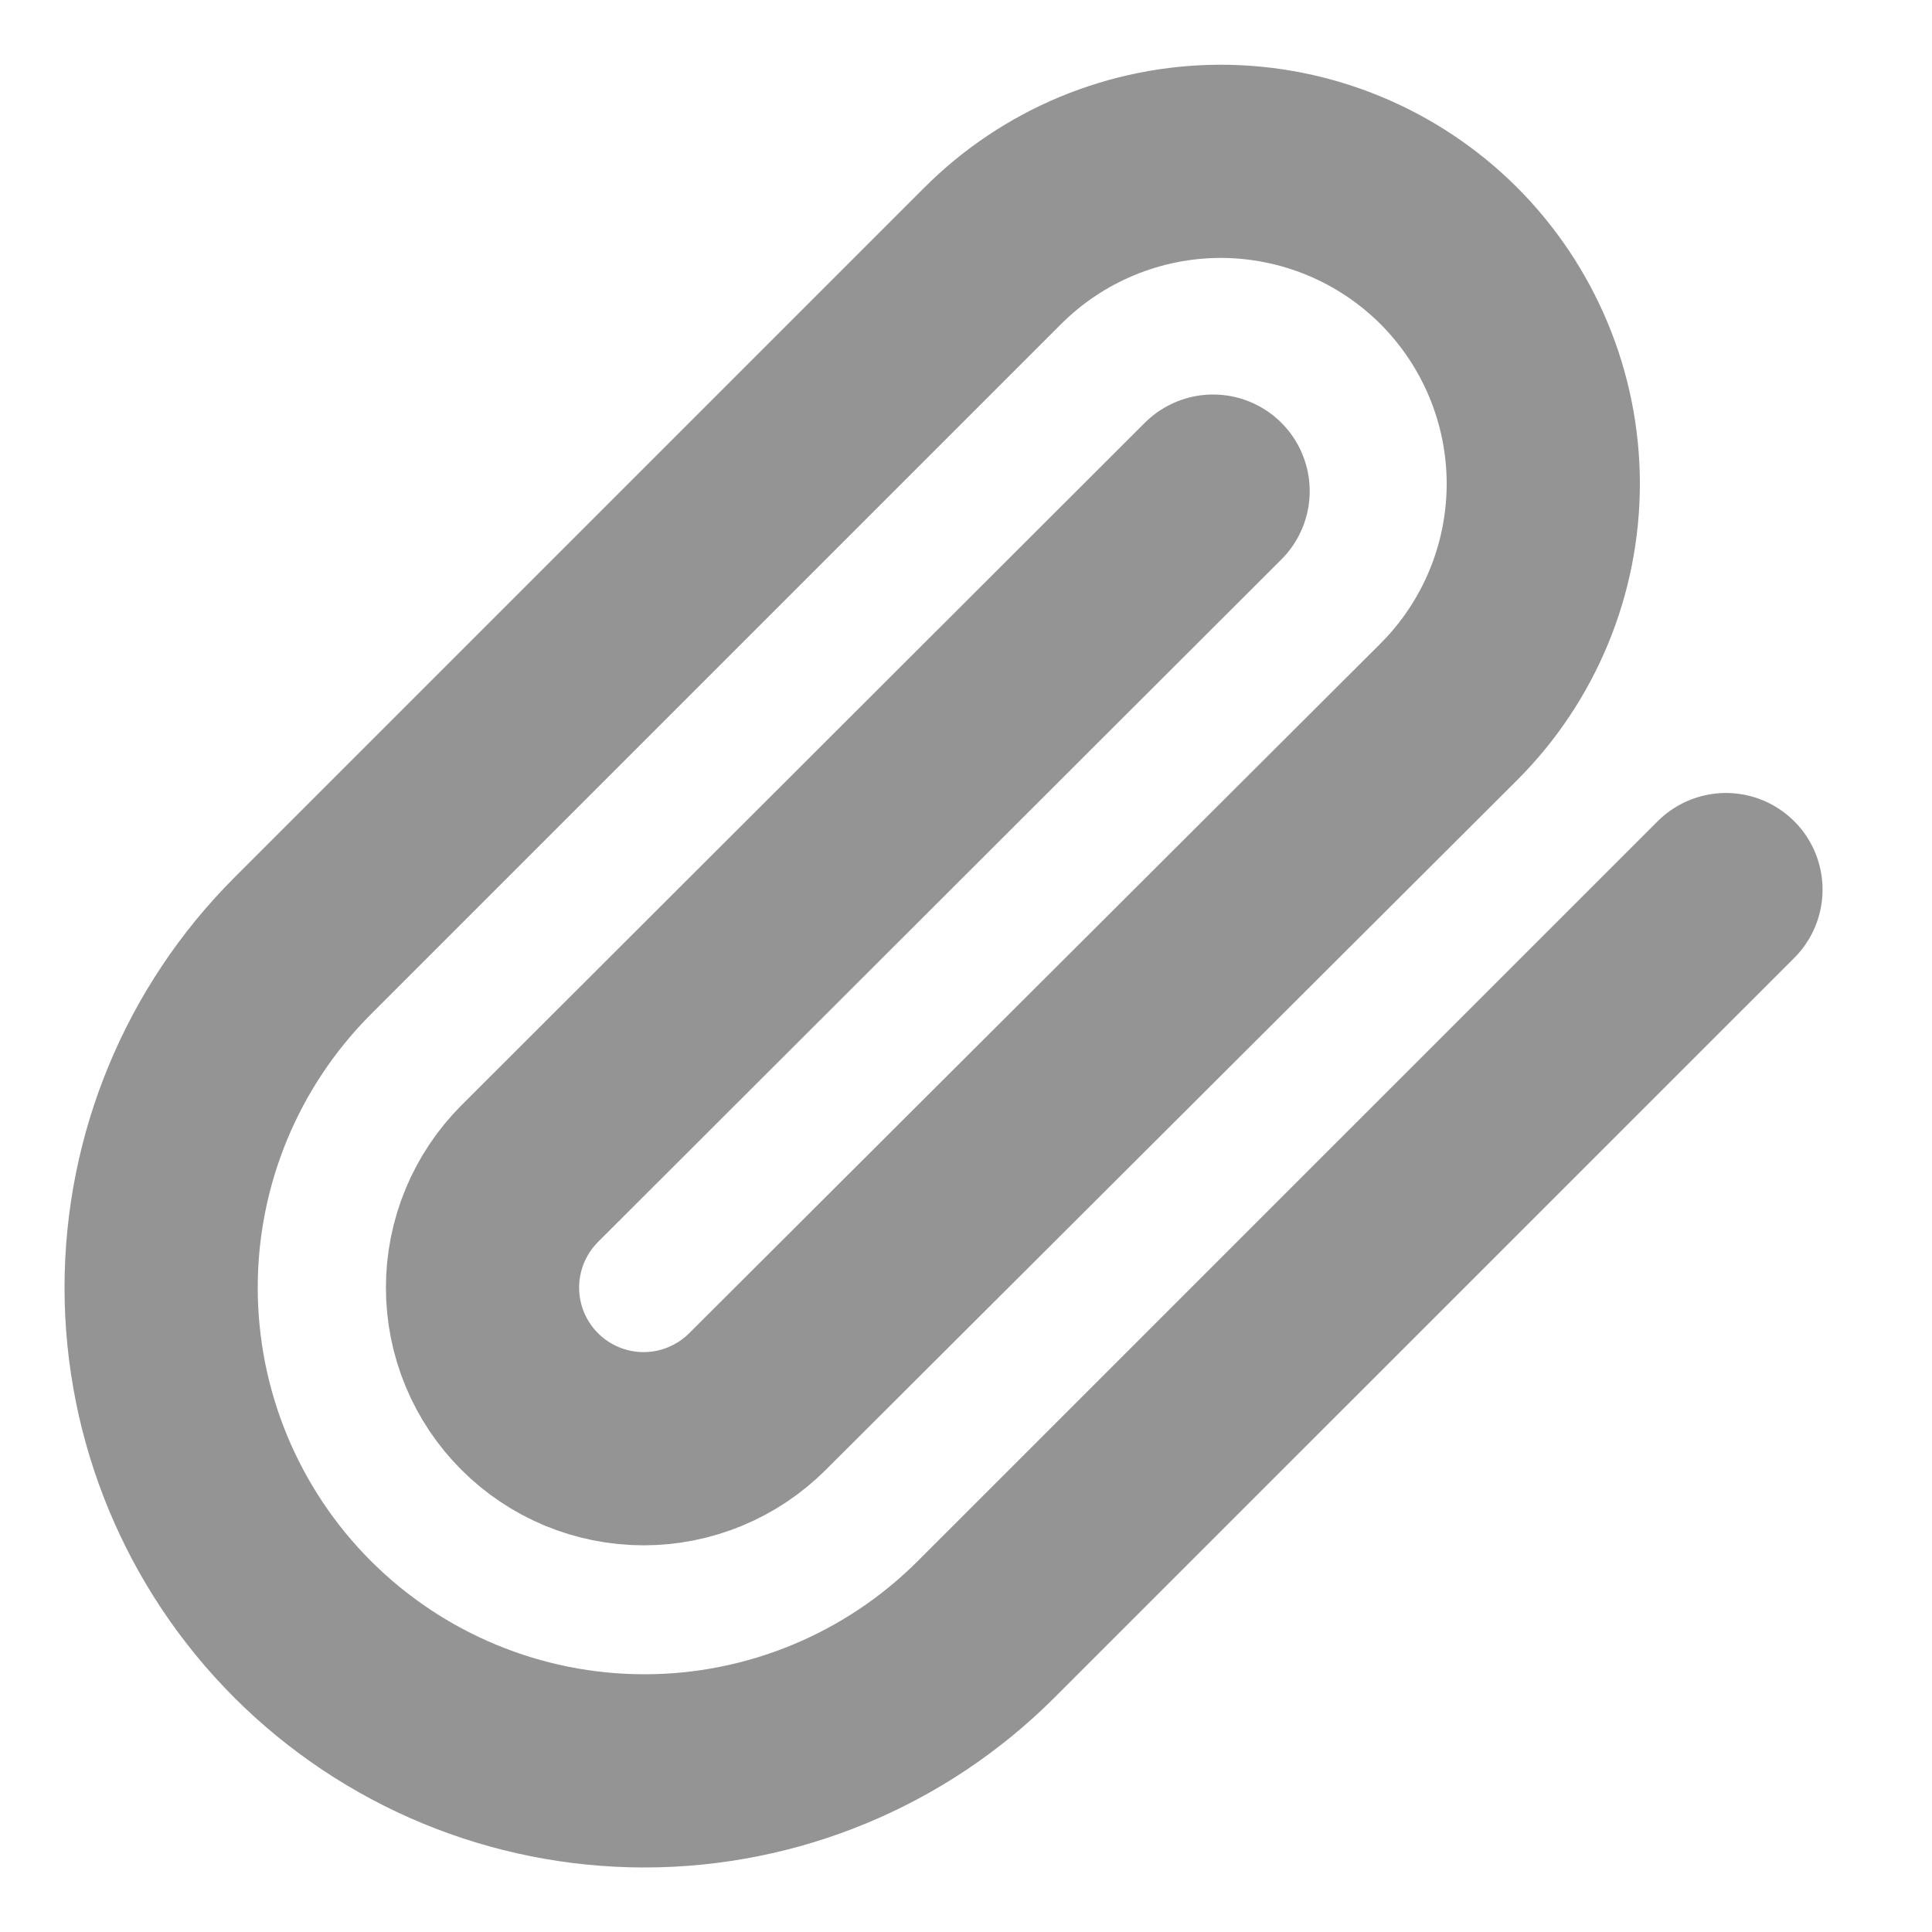 <svg width="20" height="20" viewBox="0 0 20 20" fill="none" xmlns="http://www.w3.org/2000/svg">
<path d="M17.867 9.209L10.208 16.867C9.27 17.805 7.998 18.332 6.671 18.332C5.344 18.332 4.072 17.805 3.133 16.867C2.195 15.929 1.668 14.656 1.668 13.329C1.668 12.003 2.195 10.73 3.133 9.792L10.275 2.65C10.9 2.024 11.749 1.671 12.635 1.67C13.52 1.67 14.369 2.021 14.996 2.646C15.622 3.272 15.975 4.12 15.976 5.006C15.976 5.891 15.626 6.74 15 7.367L7.842 14.508C7.529 14.821 7.105 14.997 6.663 14.997C6.22 14.997 5.796 14.821 5.483 14.508C5.171 14.196 4.995 13.772 4.995 13.329C4.995 12.887 5.171 12.463 5.483 12.15L12.558 5.084" stroke="#949494" stroke-width="2" stroke-linecap="round" stroke-linejoin="round"/>
</svg>
